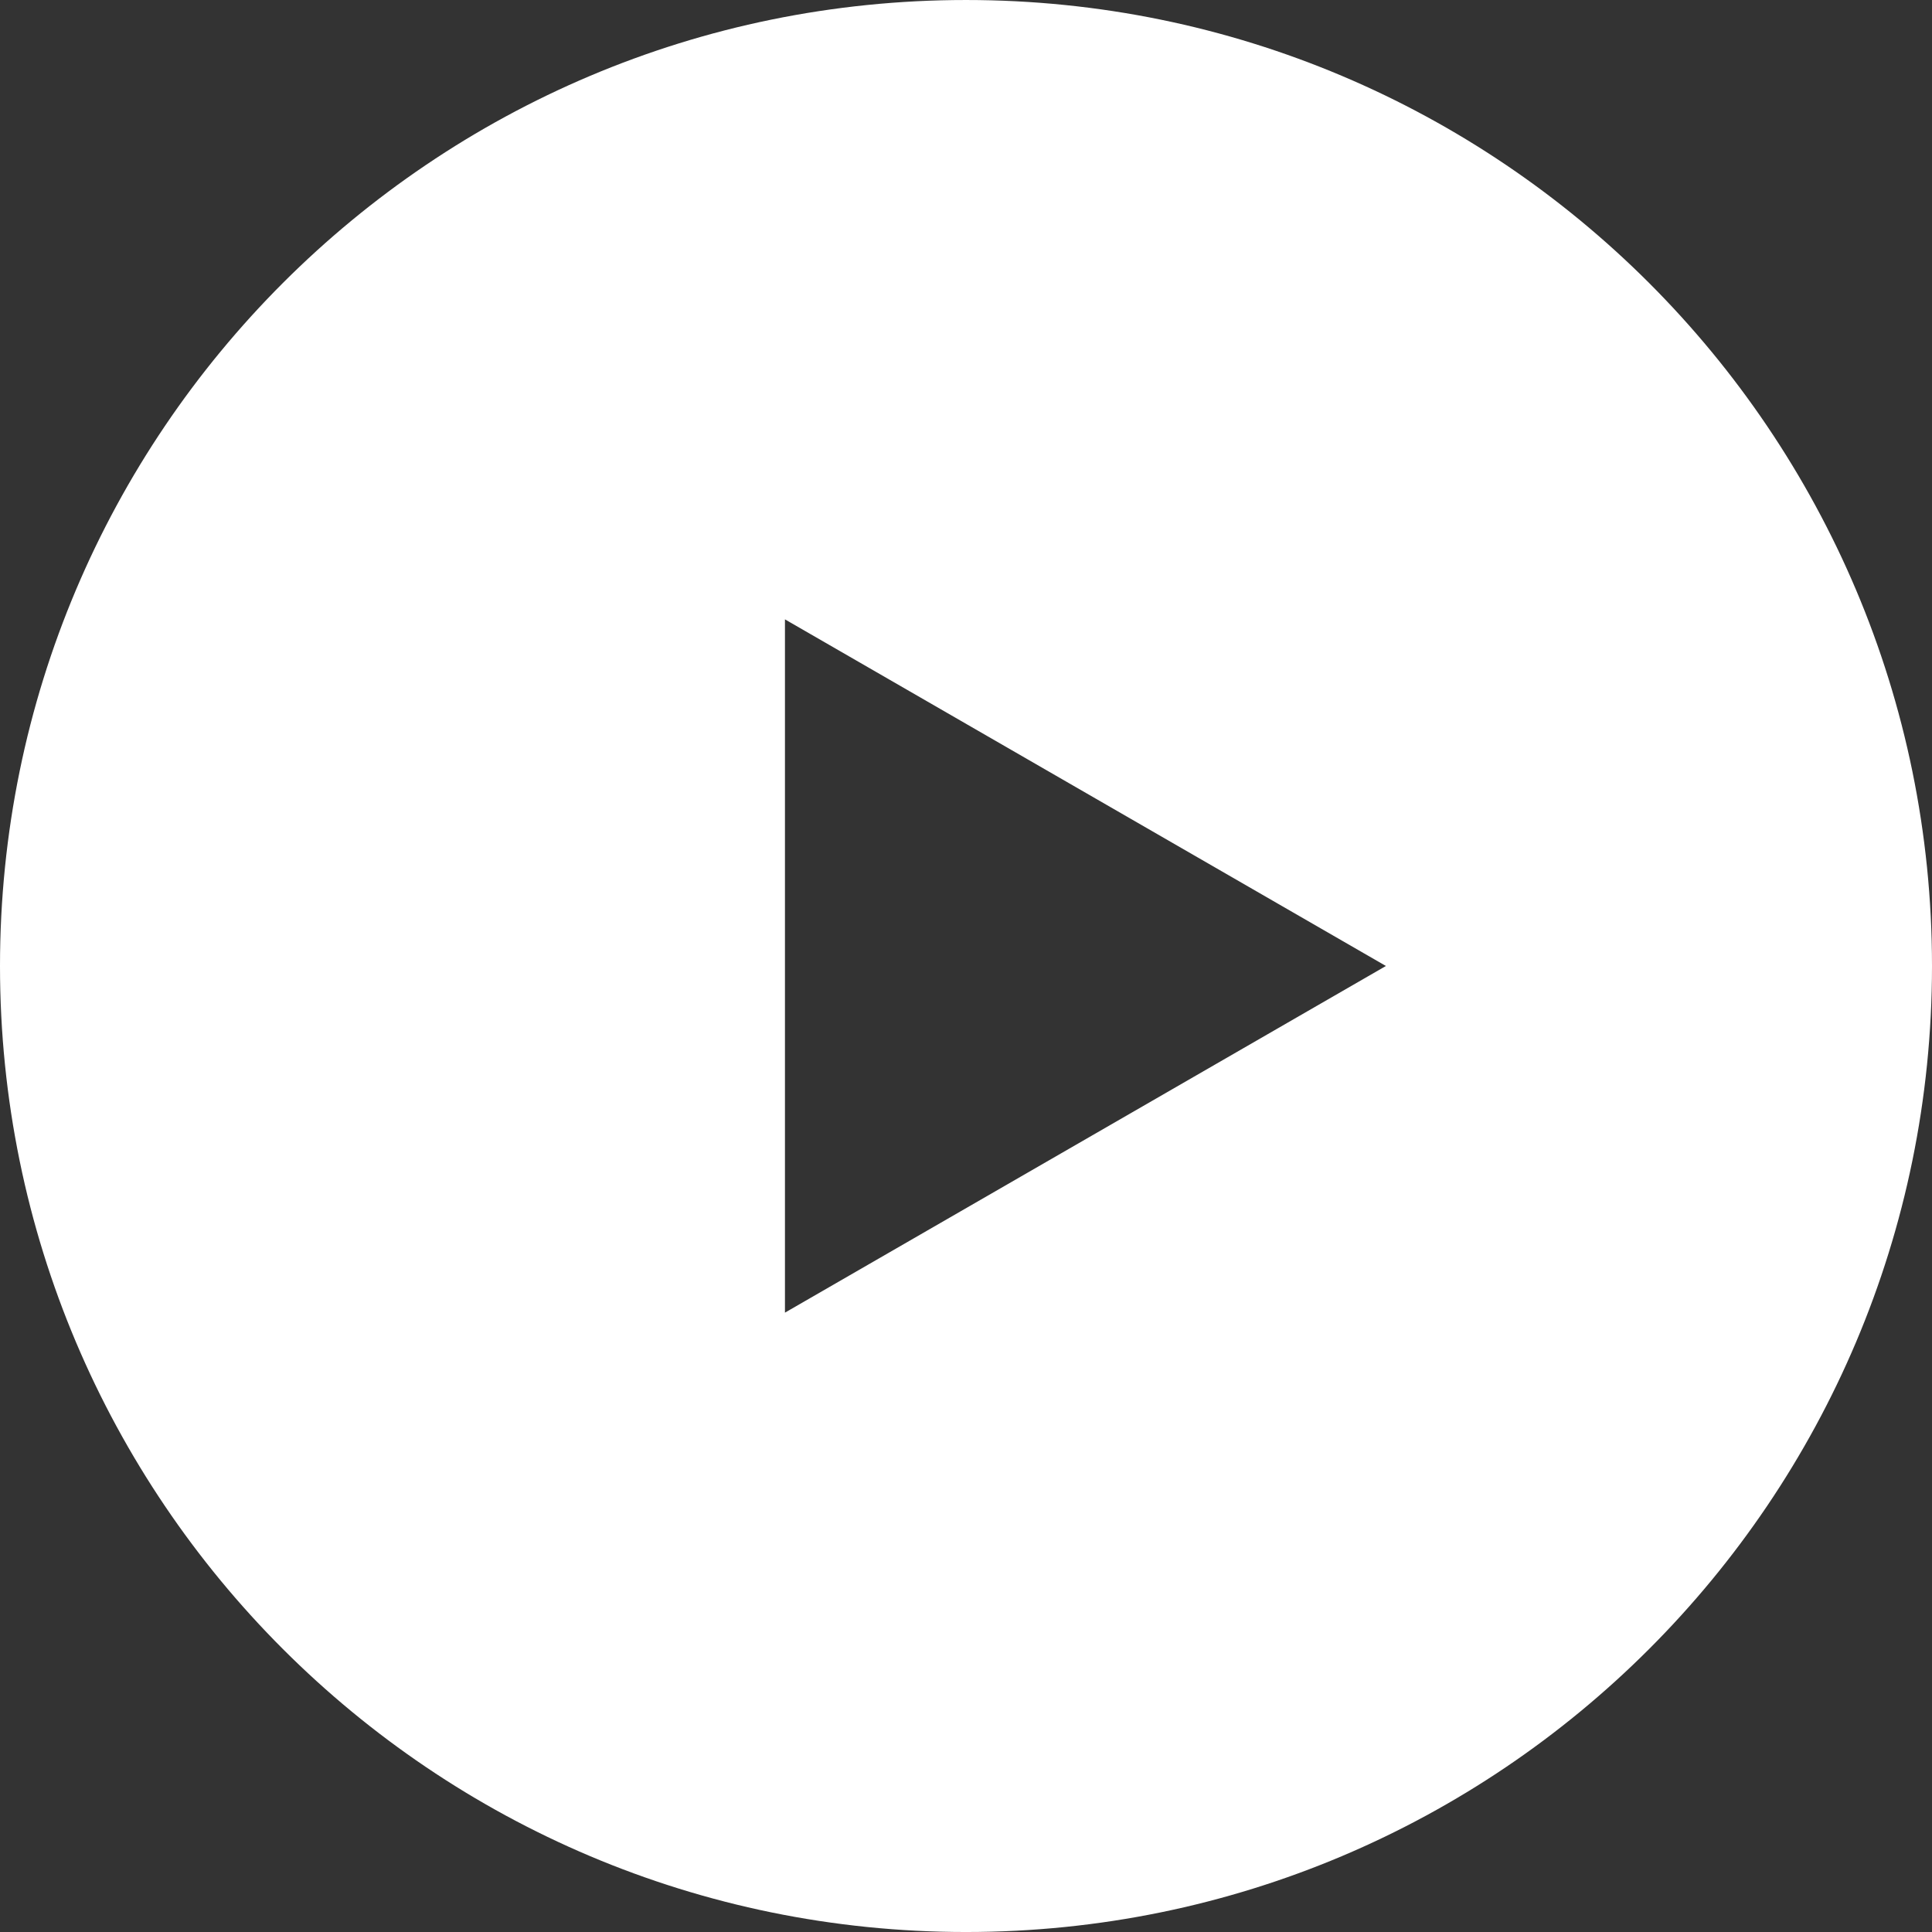 <?xml version="1.0" encoding="utf-8"?>
<!-- Generator: Adobe Illustrator 16.0.0, SVG Export Plug-In . SVG Version: 6.00 Build 0)  -->
<!DOCTYPE svg PUBLIC "-//W3C//DTD SVG 1.1//EN" "http://www.w3.org/Graphics/SVG/1.1/DTD/svg11.dtd">
<svg version="1.1" id="Layer_1" xmlns="http://www.w3.org/2000/svg" xmlns:xlink="http://www.w3.org/1999/xlink" x="0px" y="0px"
	 width="266.893px" height="266.895px" viewBox="0 0 266.893 266.895" enable-background="new 0 0 266.893 266.895"
	 xml:space="preserve">
<rect x="0" y="0" width="266.893" height="266.895" fill="#333333" stroke="none"/>
<path fill="#FFFFFF" d="M133.447,0.001C59.746,0.001,0,59.747,0,133.448c0,73.7,59.746,133.446,133.447,133.446
	c73.7,0,133.446-59.746,133.446-133.446C266.893,59.747,207.147,0.001,133.447,0.001z M108.436,181.333V85.561l83.02,47.883
	L108.436,181.333z"/>
</svg>
